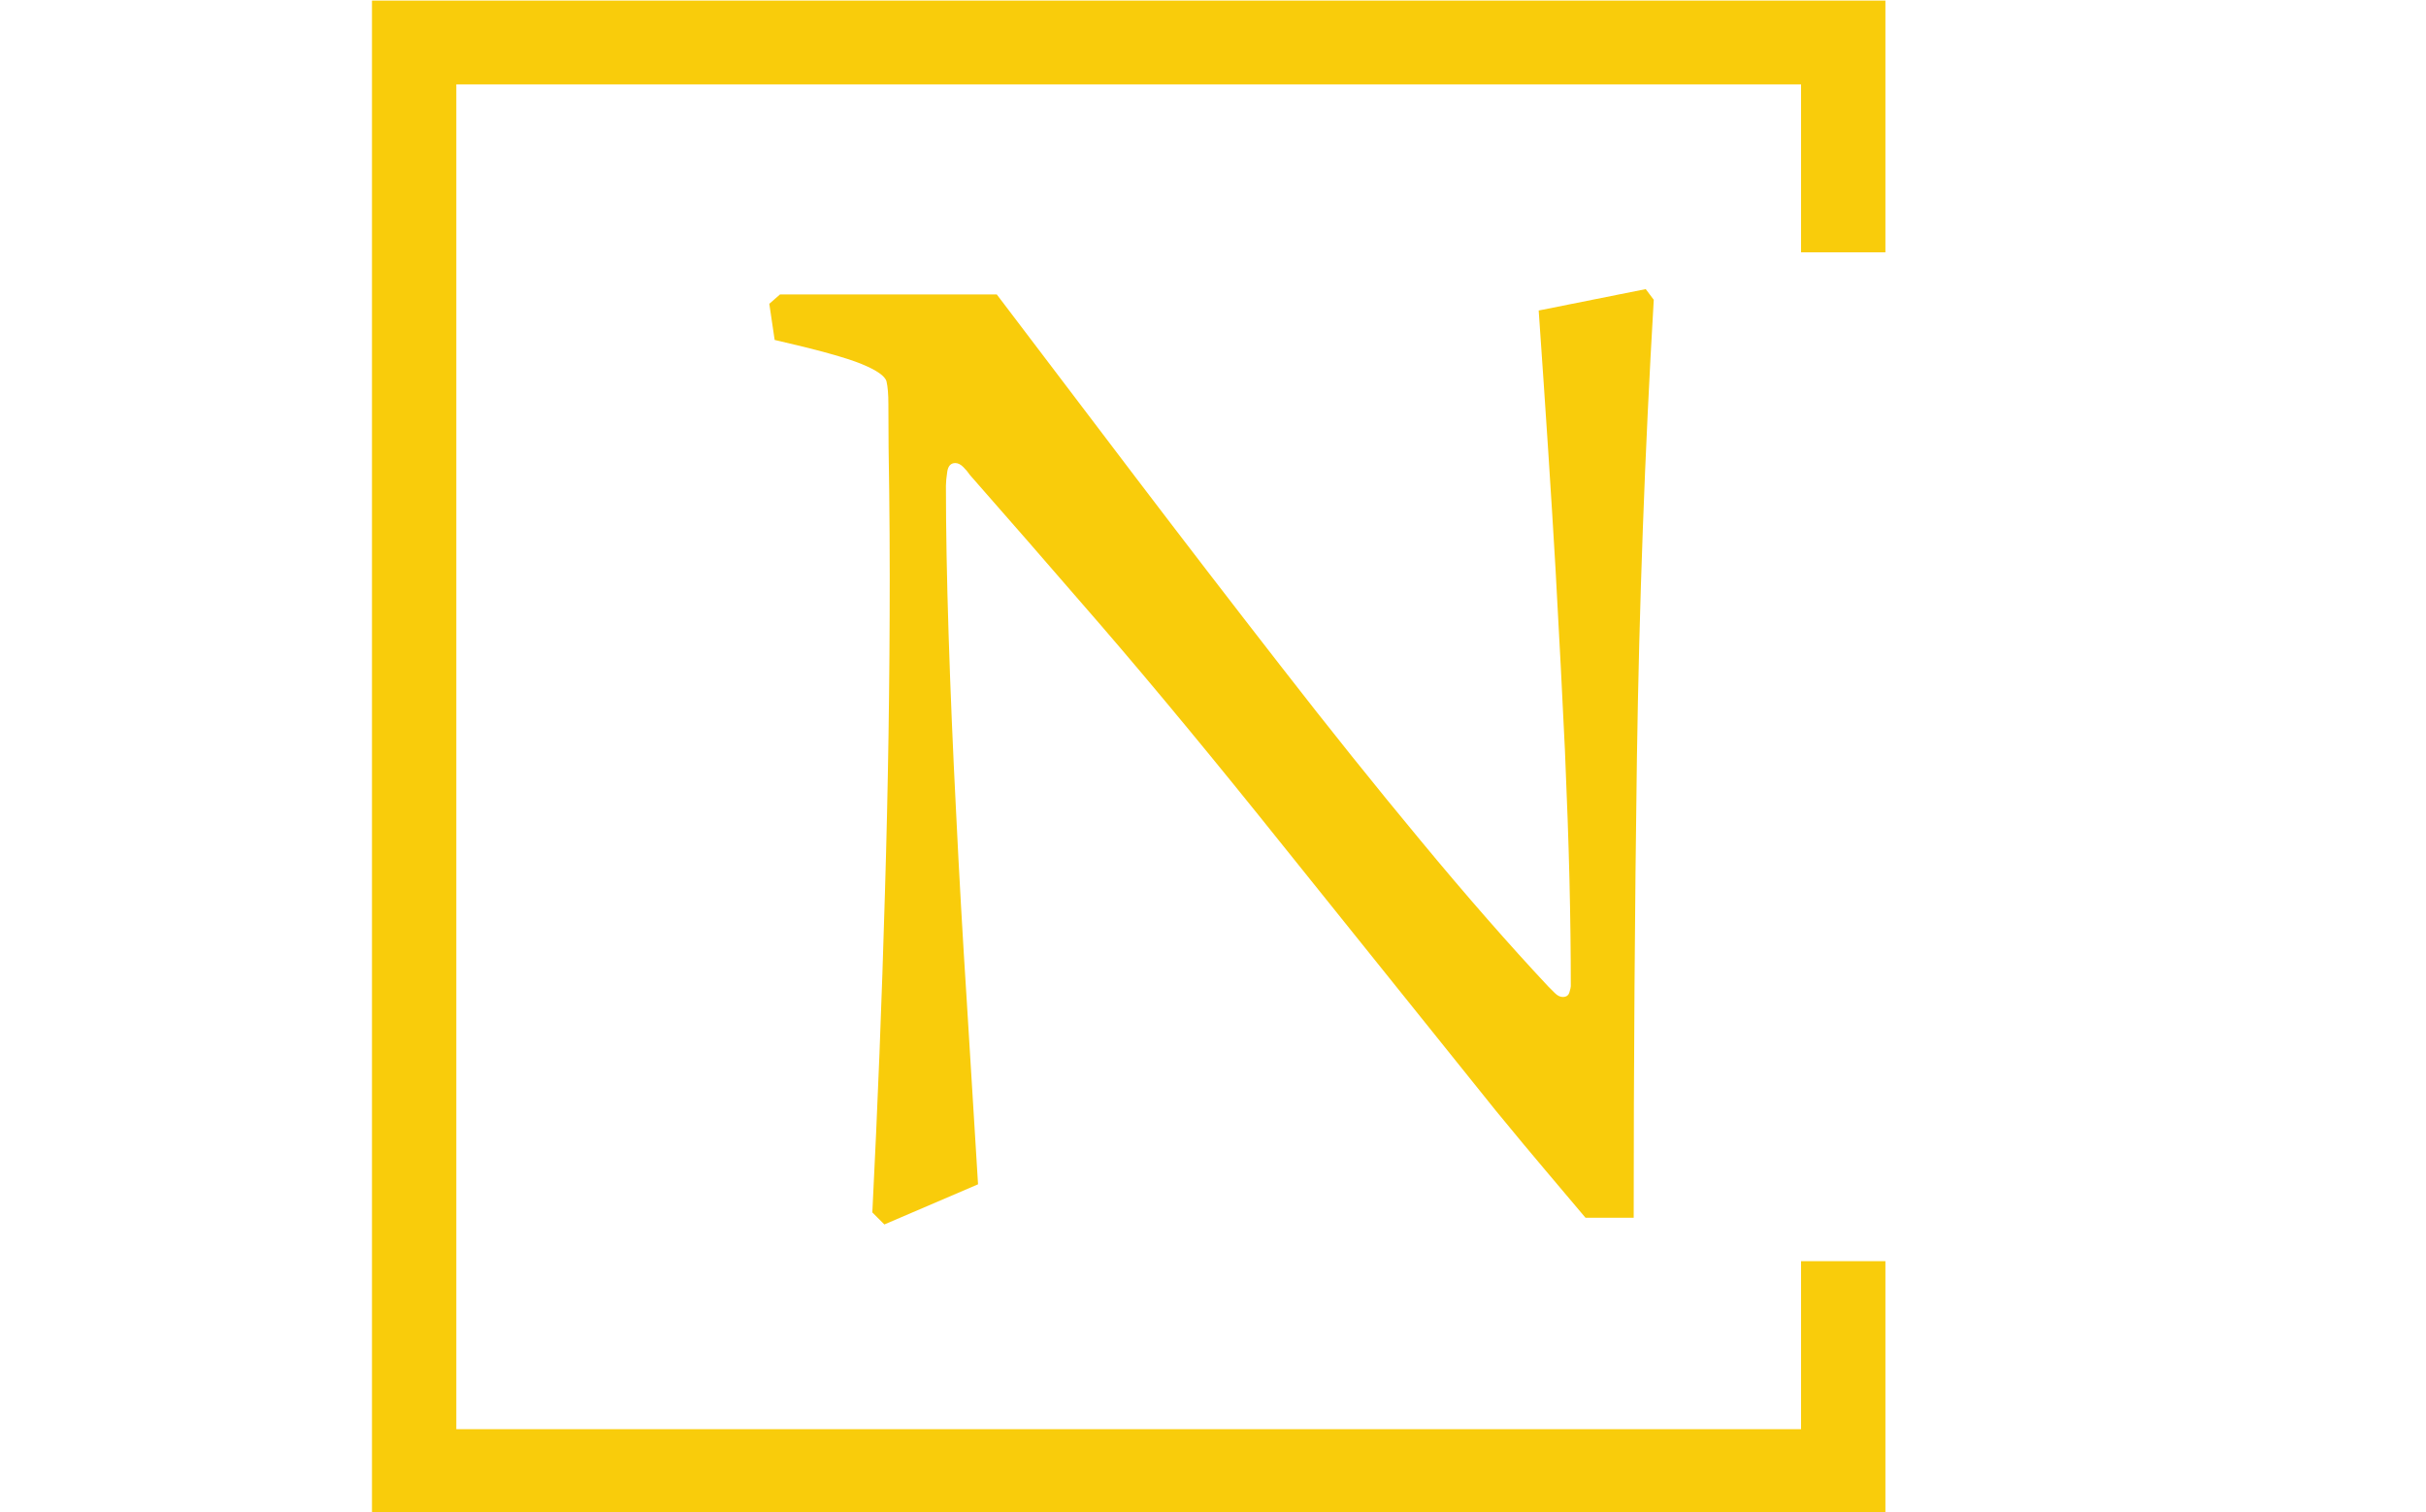 <svg xmlns="http://www.w3.org/2000/svg" version="1.1" xmlns:xlink="http://www.w3.org/1999/xlink" xmlns:svgjs="http://svgjs.dev/svgjs" width="1500" height="935" viewBox="0 0 1500 935"><g transform="matrix(1,0,0,1,-0.909,0.379)"><svg viewBox="0 0 396 247" data-background-color="#0c1d36" preserveAspectRatio="xMidYMid meet" height="935" width="1500" xmlns="http://www.w3.org/2000/svg" xmlns:xlink="http://www.w3.org/1999/xlink"><g id="tight-bounds" transform="matrix(1,0,0,1,0.24,-0.1)"><svg viewBox="0 0 395.52 247.2" height="247.2" width="395.52"><g><svg></svg></g><g><svg viewBox="0 0 395.52 247.2" height="247.2" width="395.52"><g transform="matrix(1,0,0,1,125.528,47.215)"><svg viewBox="0 0 144.465 152.77" height="152.77" width="144.465"><g><svg viewBox="0 0 144.465 152.77" height="152.77" width="144.465"><g><svg viewBox="0 0 144.465 152.77" height="152.77" width="144.465"><g><svg viewBox="0 0 144.465 152.77" height="152.77" width="144.465"><g id="textblocktransform"><svg viewBox="0 0 144.465 152.77" height="152.77" width="144.465" id="textblock"><g><svg viewBox="0 0 144.465 152.77" height="152.77" width="144.465"><g transform="matrix(1,0,0,1,0,0)"><svg width="144.465" viewBox="0.1 -34.7 33.05 34.95" height="152.77" data-palette-color="#f9cc0b"><path d="M28.85-33.9L32.85-34.7 33.15-34.3Q32.65-25.8 32.52-17.15 32.4-8.5 32.4 0L32.4 0 30.6 0Q29.75-1 29.08-1.8 28.4-2.6 27.25-4L27.25-4 19.3-13.9Q15.5-18.65 12.48-22.15 9.45-25.65 7.6-27.75L7.6-27.75Q7.5-27.9 7.35-28.05 7.2-28.2 7.05-28.2L7.05-28.2Q6.8-28.2 6.75-27.88 6.7-27.55 6.7-27.35L6.7-27.35Q6.7-24.95 6.8-21.8 6.9-18.65 7.08-15.15 7.25-11.65 7.48-8.08 7.7-4.5 7.9-1.25L7.9-1.25 4.4 0.25 3.95-0.2Q4.25-6.15 4.42-12.1 4.6-18.05 4.6-23.95L4.6-23.95Q4.6-25.55 4.58-27.18 4.55-28.8 4.55-30.4L4.55-30.4Q4.55-30.95 4.48-31.25 4.4-31.55 3.55-31.9 2.7-32.25 0.3-32.8L0.3-32.8 0.1-34.15 0.5-34.5 8.6-34.5Q11.1-31.2 13.8-27.65 16.5-24.1 19.2-20.63 21.9-17.15 24.45-14.08 27-11 29.2-8.65L29.2-8.65Q29.3-8.55 29.45-8.4 29.6-8.25 29.75-8.25L29.75-8.25Q29.95-8.25 30-8.43 30.05-8.6 30.05-8.65L30.05-8.65Q30.05-10.55 30-12.63 29.95-14.7 29.83-17.48 29.7-20.25 29.48-24.23 29.25-28.2 28.85-33.9L28.85-33.9Z" opacity="1" transform="matrix(1,0,0,1,0,0)" fill="#f9cc0b" class="wordmark-text-0" data-fill-palette-color="primary" id="text-0"></path></svg></g></svg></g></svg></g></svg></g></svg></g></svg></g></svg></g><path d="M307.829 41.215L307.829 0 60.629 0 60.629 247.2 307.829 247.2 307.829 205.985 294.052 205.985 294.052 233.423 74.406 233.423 74.406 13.777 294.052 13.777 294.052 41.215Z" fill="#f9cc0b" stroke="transparent" data-fill-palette-color="tertiary"></path></svg></g><defs></defs></svg><rect width="395.52" height="247.2" fill="none" stroke="none" visibility="hidden"></rect></g></svg></g></svg>